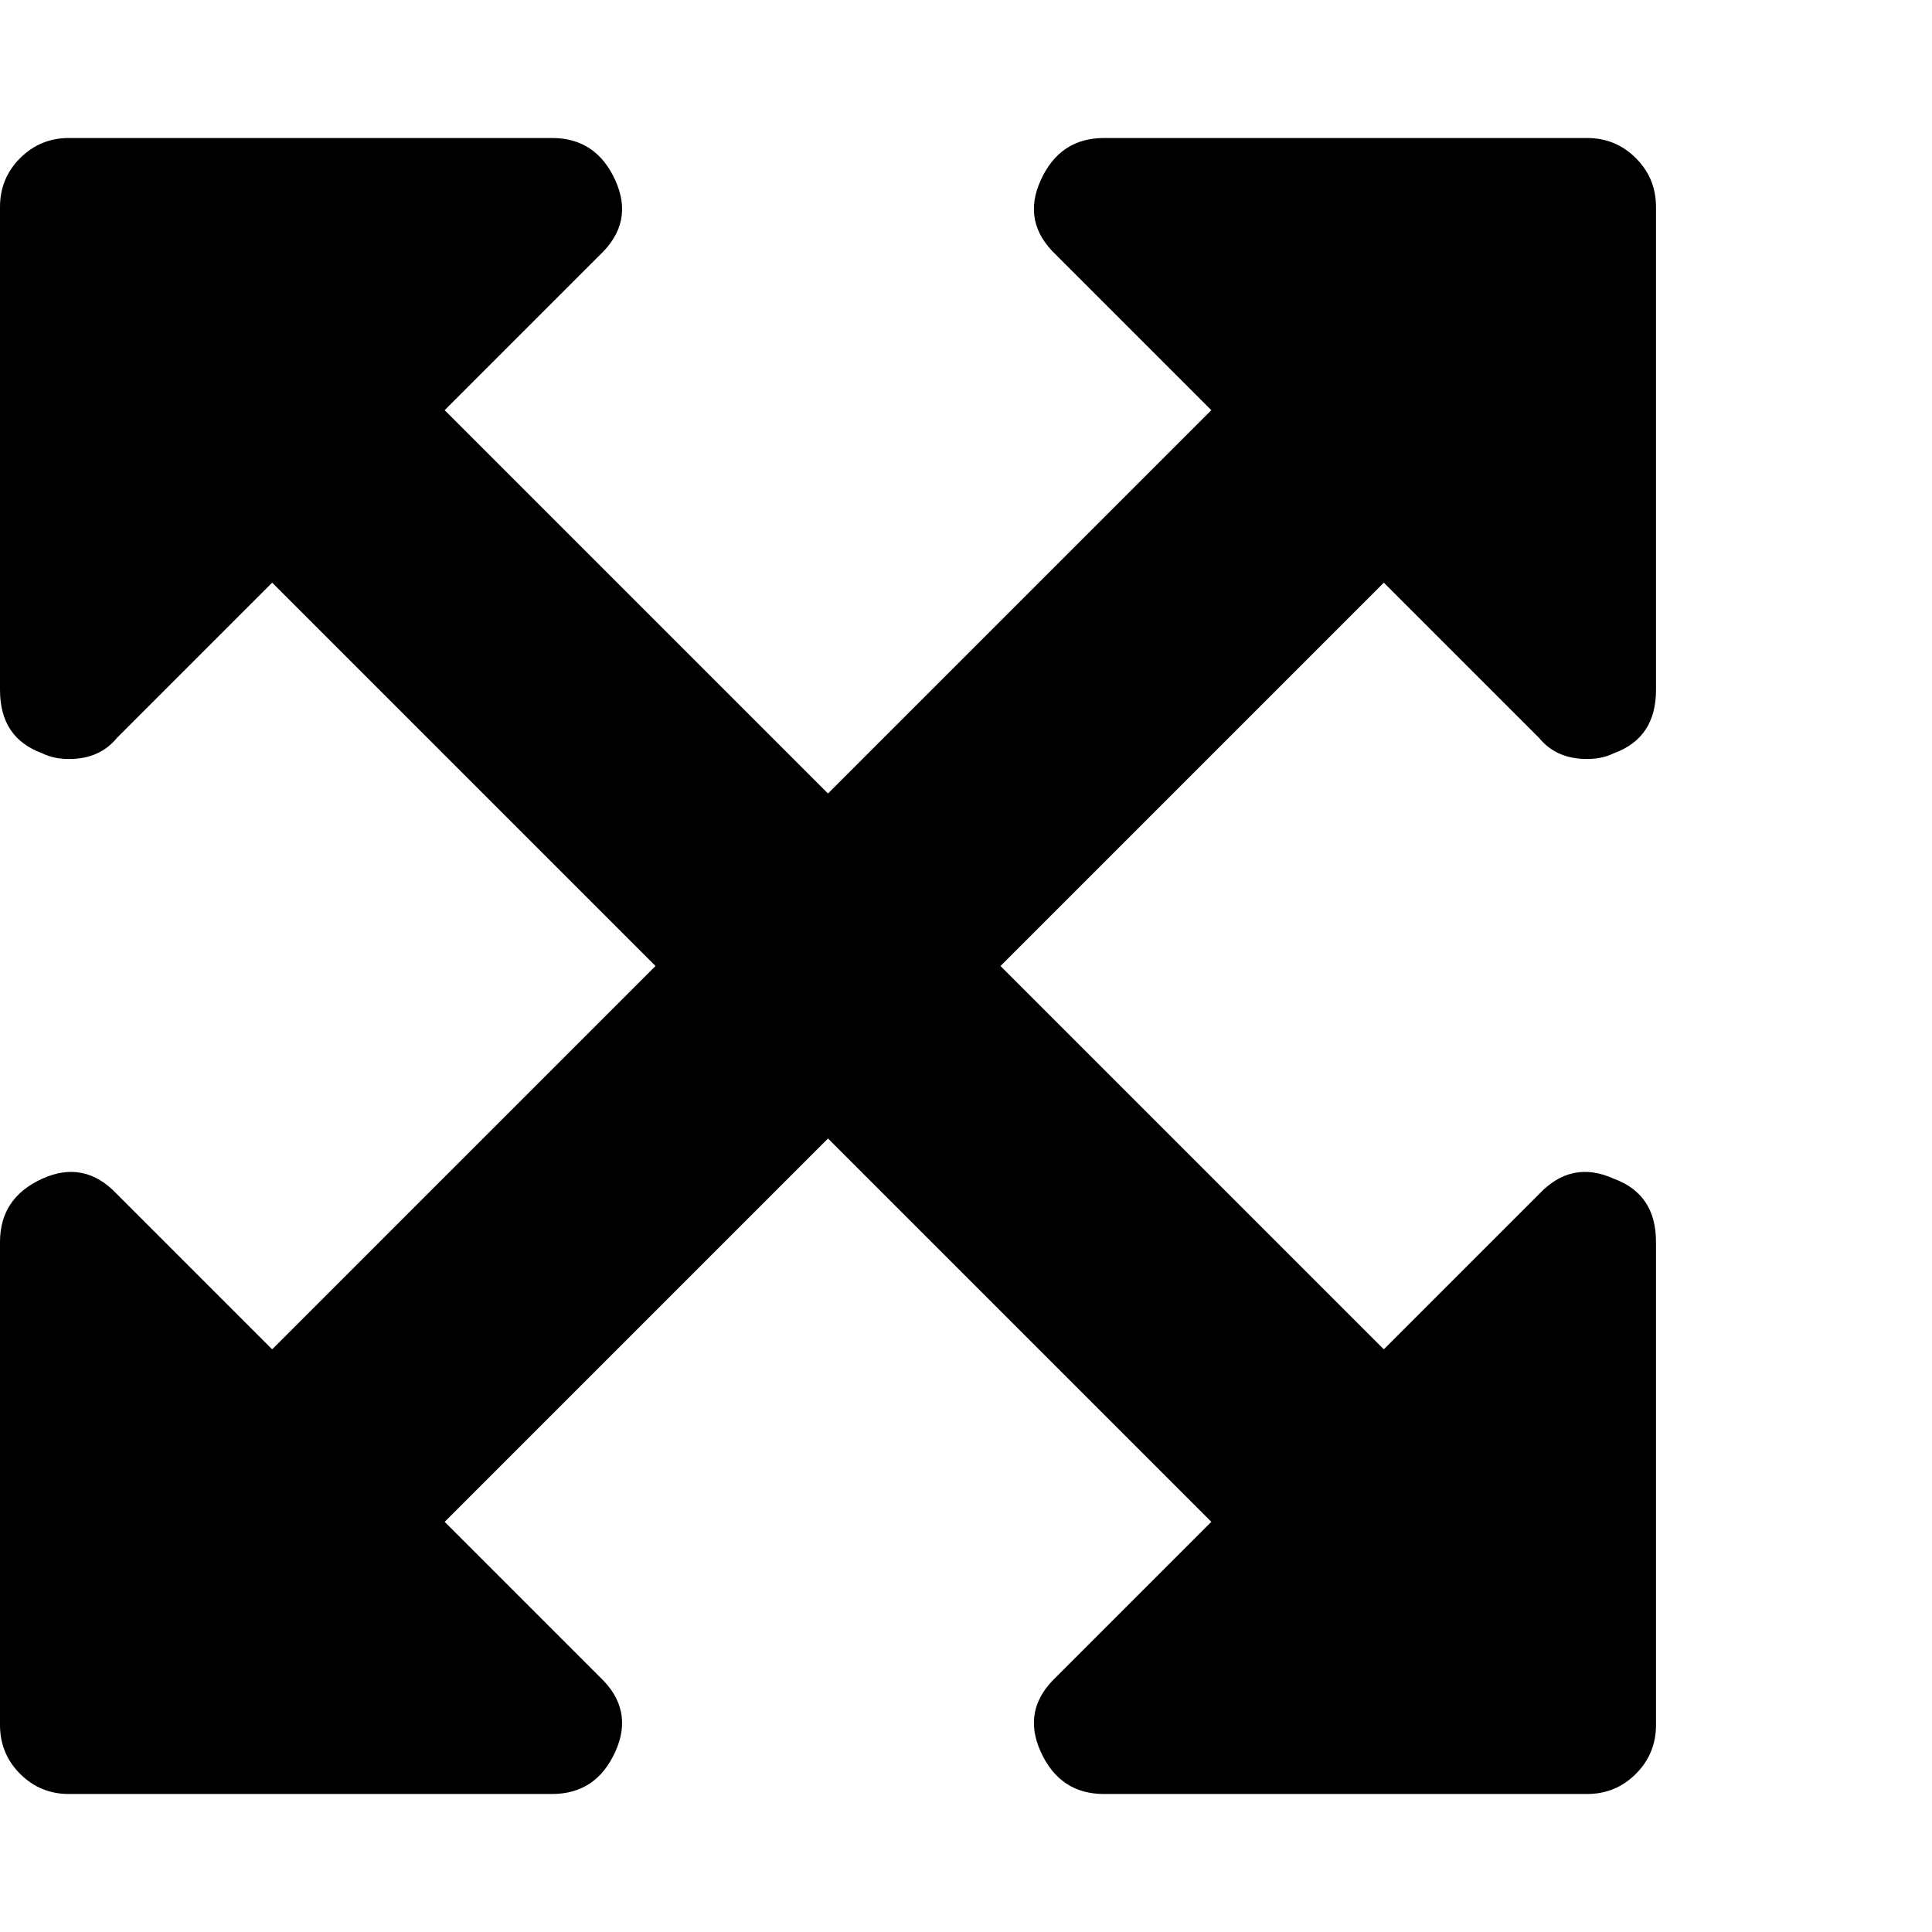 <svg xmlns="http://www.w3.org/2000/svg" viewBox="0 0 1008 1008"><path fill="currentColor" d="M803 385l-81-81-200 200 200 200 81-81q17-18 39-8 22 8 22 33v252q0 15-10.5 25.5T828 936H576q-23 0-33-22t8-39l81-81-200-200-200 200 81 81q18 17 8 39t-33 22H36q-15 0-25.5-10.5T0 900V648q0-23 22-33t39 8l81 81 200-200-200-200-81 81q-9 11-25 11-8 0-14-3-22-8-22-33V108q0-15 10.5-25.5T36 72h252q23 0 33 22t-8 39l-81 81 200 200 200-200-81-81q-18-17-8-39t33-22h252q15 0 25.5 10.5T864 108v252q0 25-22 33-6 3-14 3-16 0-25-11z"/></svg>
